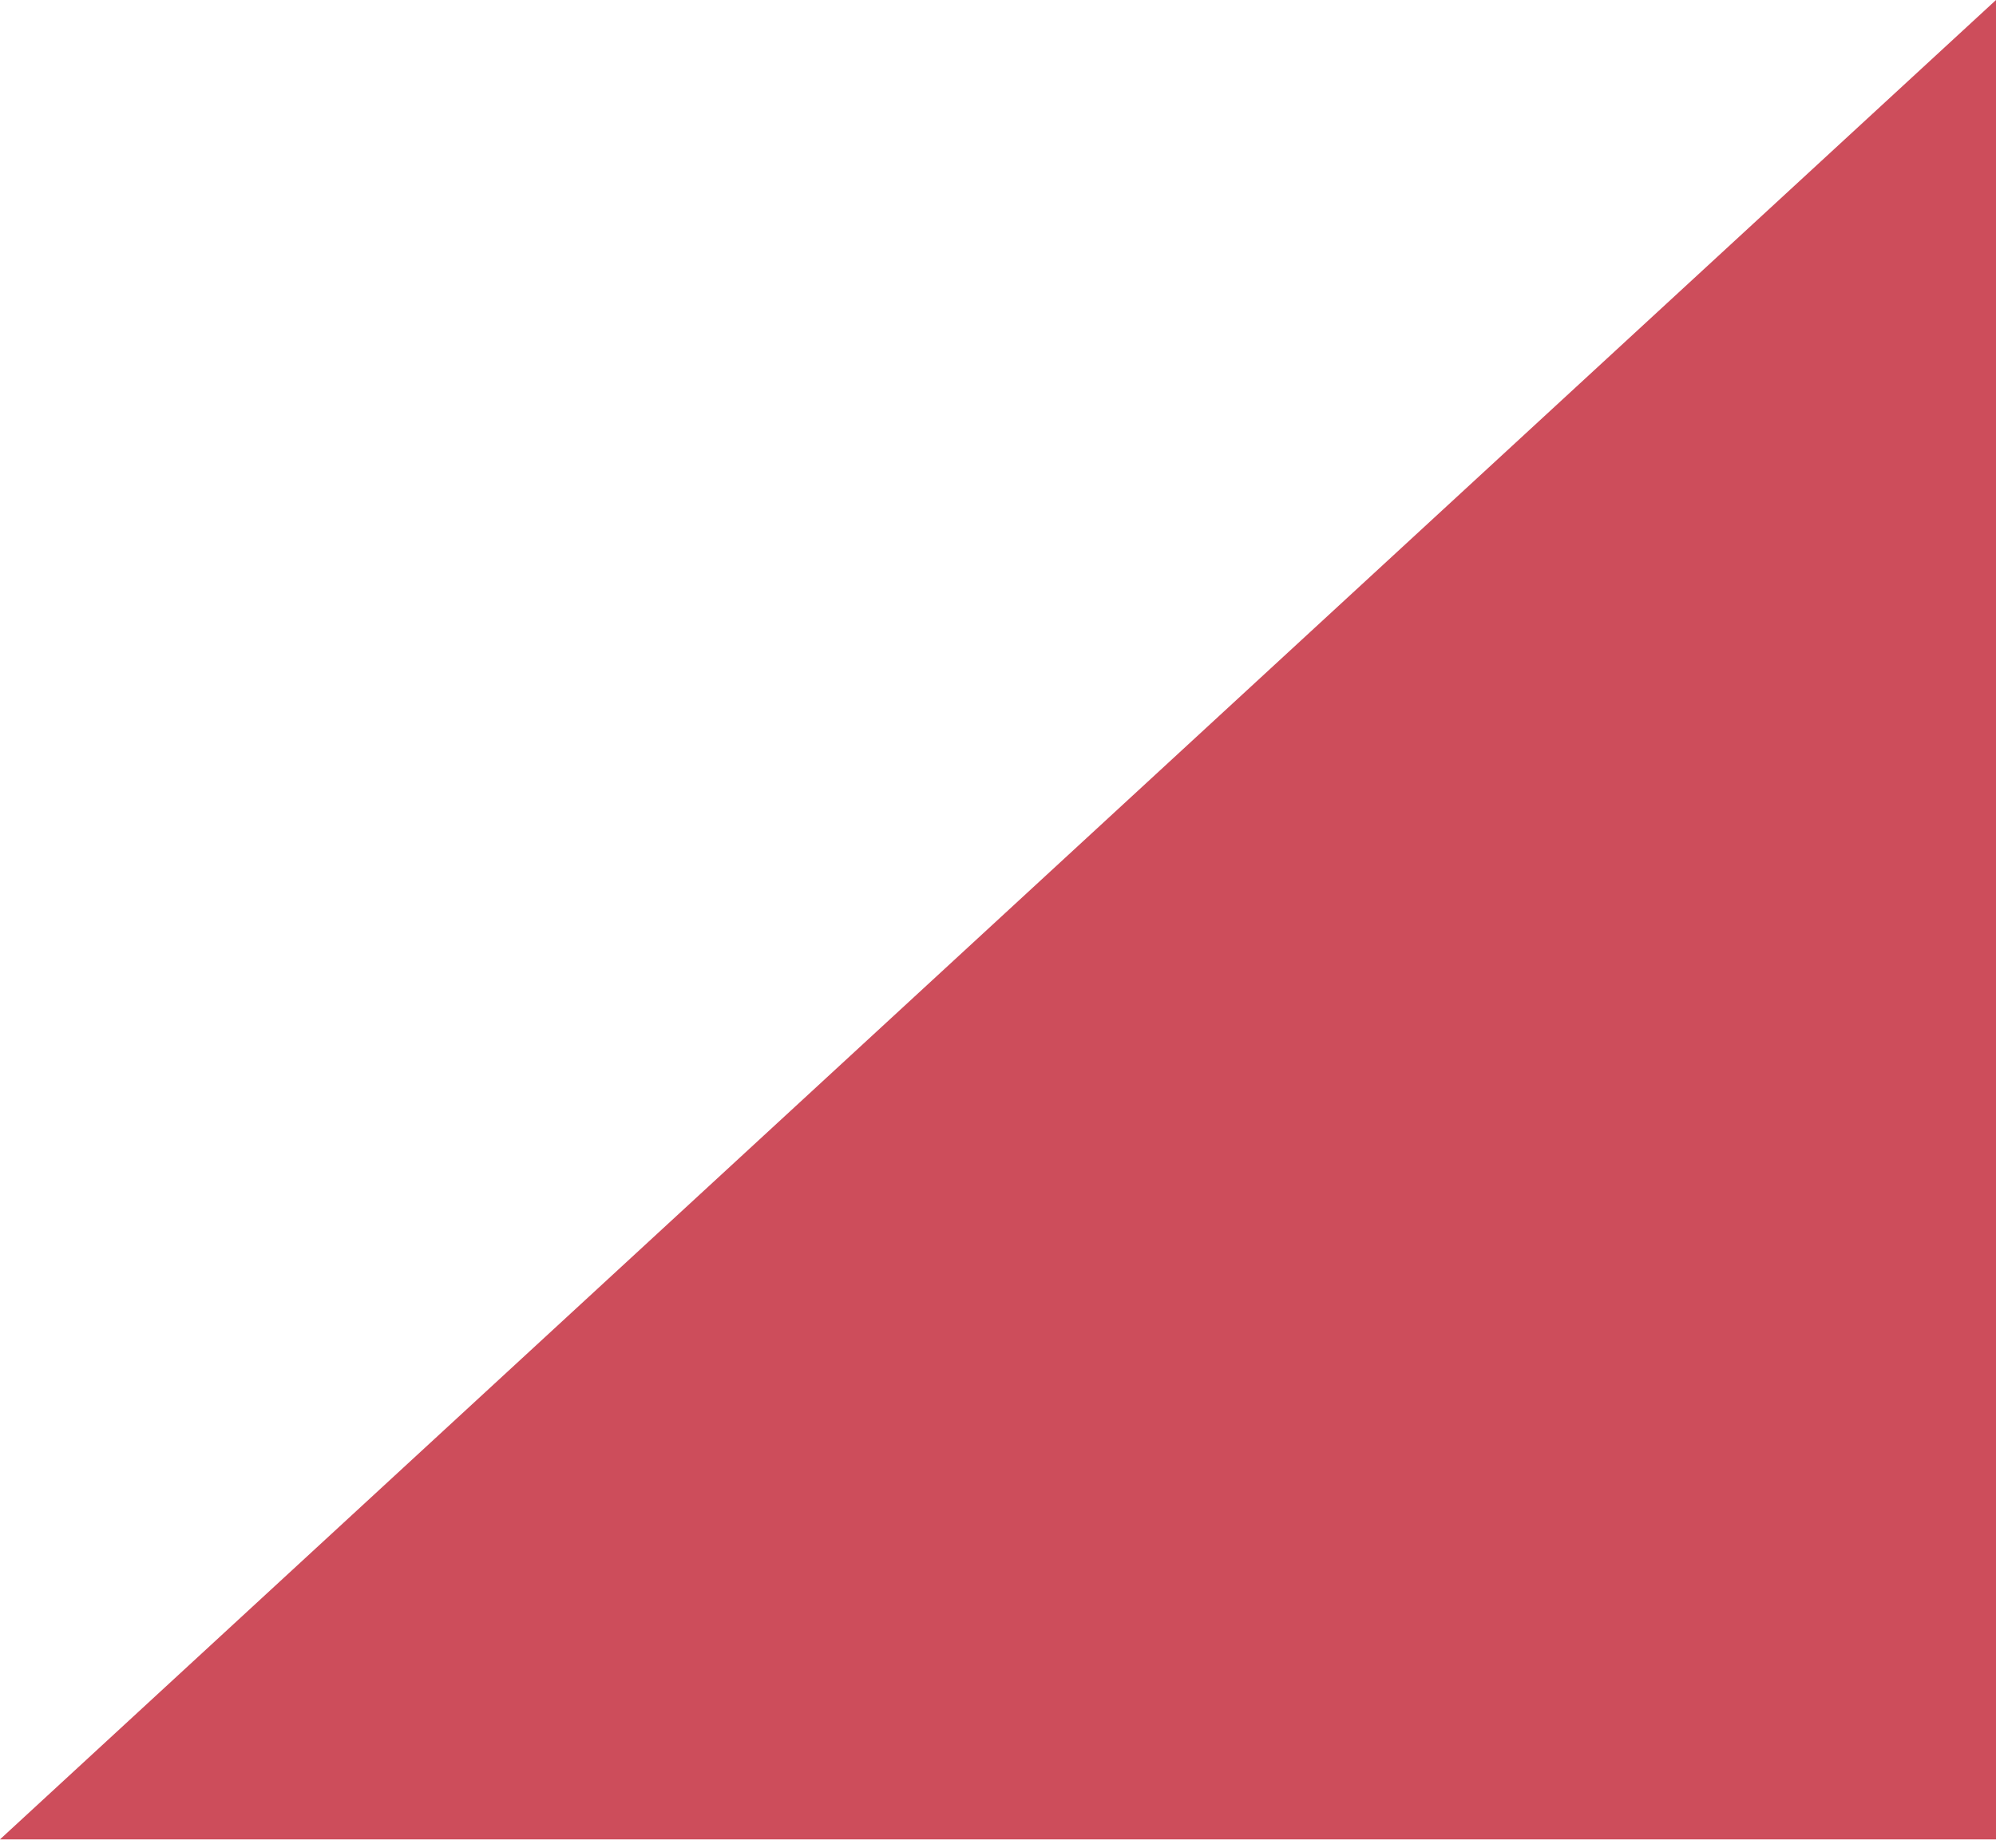 <svg xmlns="http://www.w3.org/2000/svg" xmlns:xlink="http://www.w3.org/1999/xlink" width="54" height="50" viewBox="0 0 54 50" fill="none"><path id="路径 8" fill-rule="evenodd" style="fill:#CD4D5B" transform="translate(0 0)  rotate(0 27 24.887)" opacity="1" d="M0 49.77L54 0L54 49.77L0 49.77Z" /></svg>
